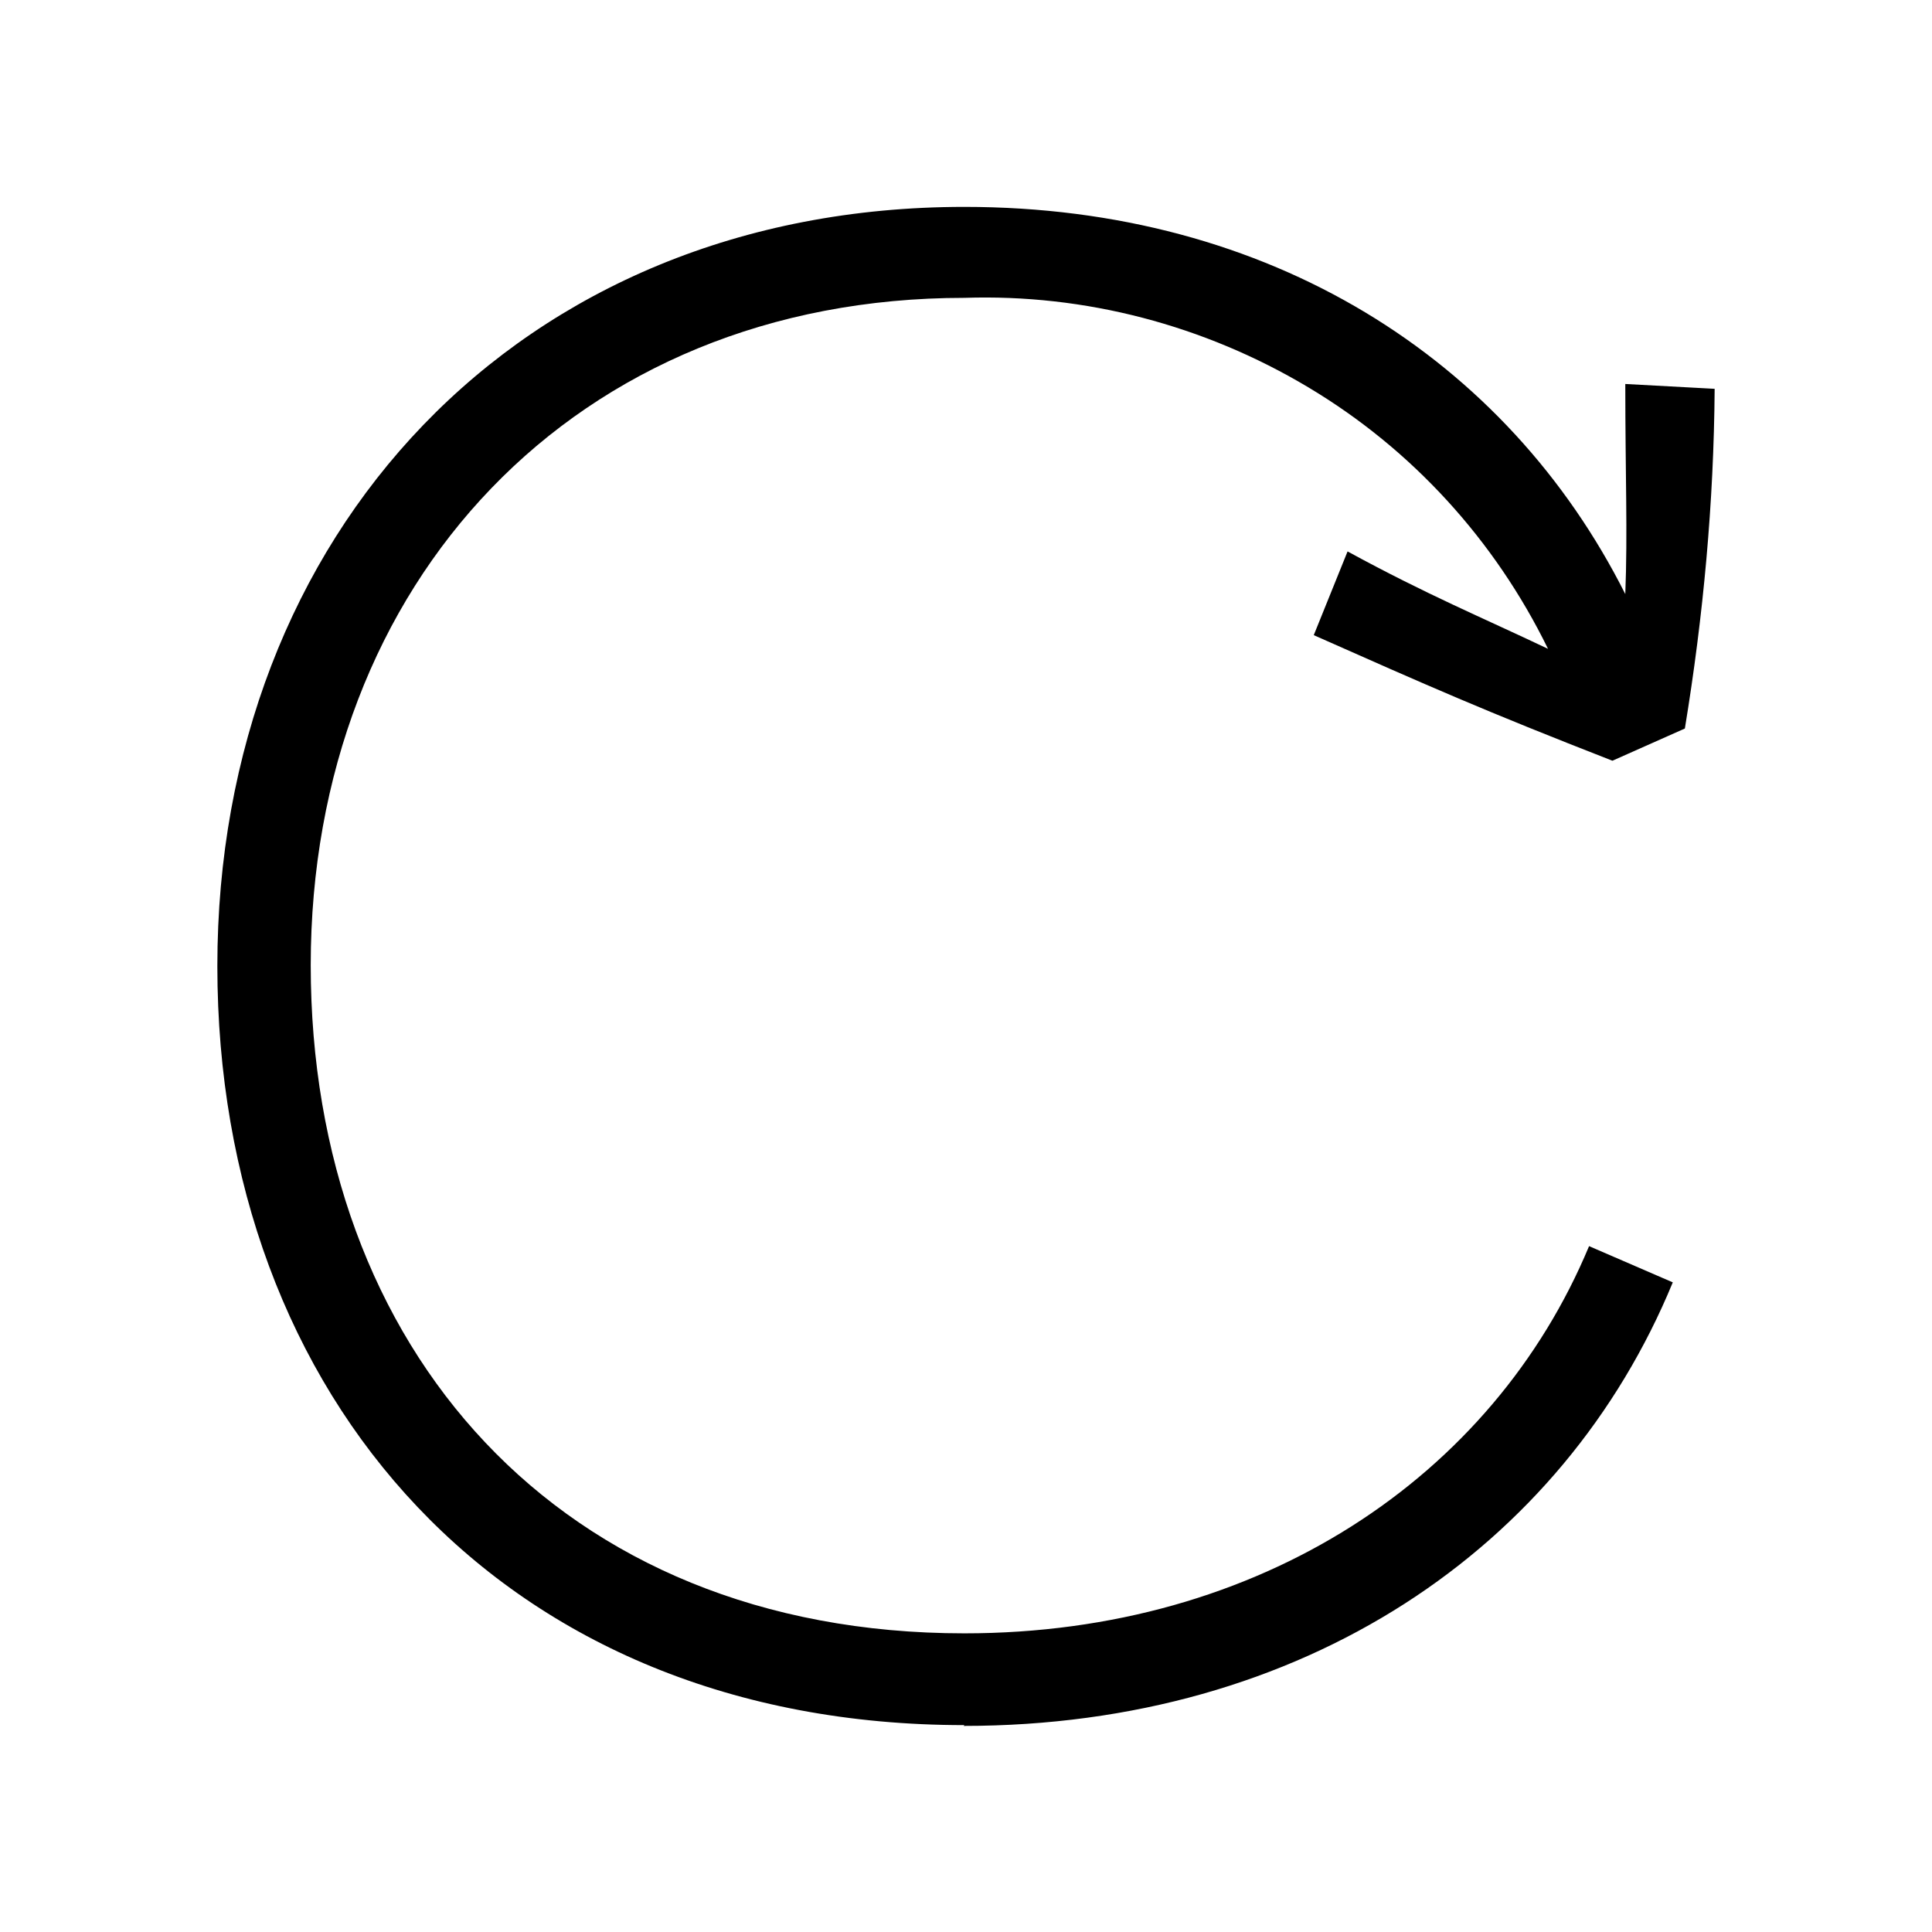 <?xml version="1.0" encoding="UTF-8"?><svg xmlns="http://www.w3.org/2000/svg" width="24" height="24" viewBox="0 0 24 24"><defs><style>.c{fill:none;}</style></defs><g id="a"><rect class="c" width="24" height="24"/></g><g id="b"><path d="M11.98,21.43c-5.74,0-9.28-4.08-9.28-9.43S6.43,2.57,11.98,2.57c3.8,0,6.74,1.89,8.21,4.81,.03-.77,0-1.47,0-2.61l1.11,.06c-.01,1.41-.14,2.82-.37,4.22l-.9,.4c-1.59-.62-2.29-.93-3.71-1.56l.42-1.04c.99,.54,1.67,.82,2.49,1.21-.66-1.35-1.69-2.48-2.98-3.25-1.29-.77-2.77-1.16-4.27-1.11C7.14,3.7,3.86,7.24,3.86,11.99s3.08,8.3,8.12,8.3c3.68,0,6.57-1.95,7.76-4.81l1.04,.45c-1.36,3.3-4.59,5.51-8.81,5.51Z"/></g></svg>